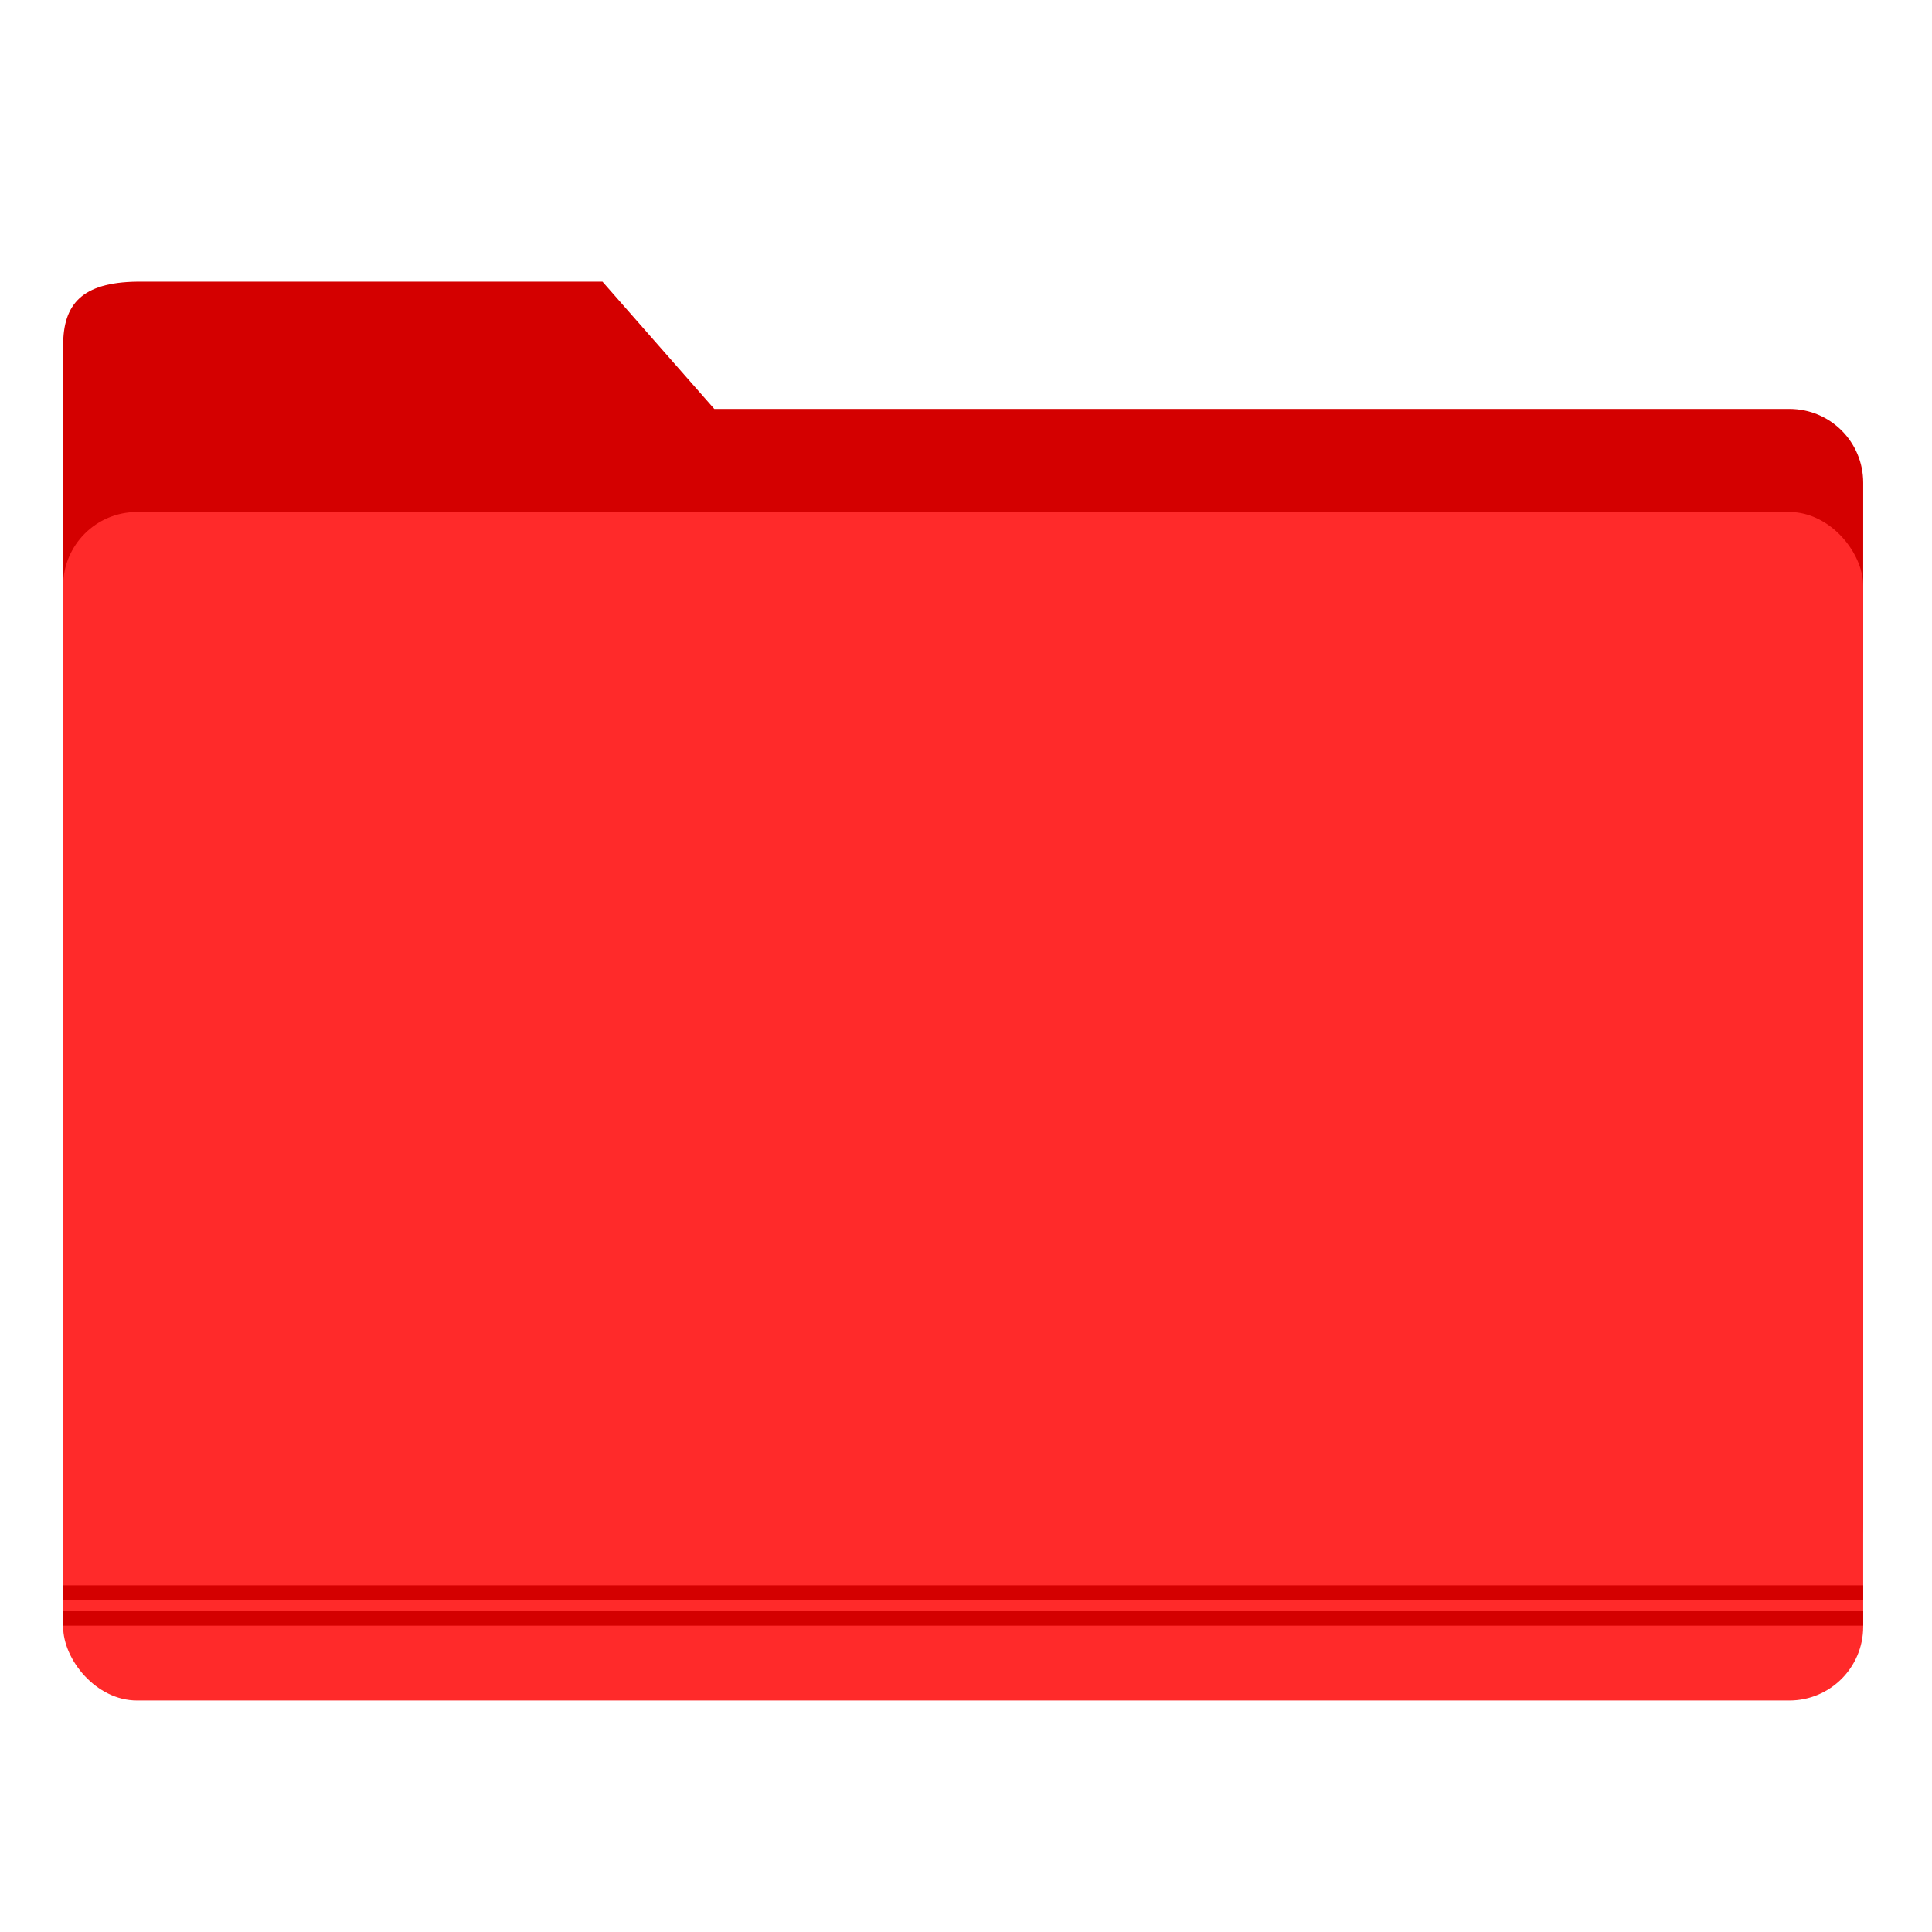 <?xml version="1.0" encoding="UTF-8" standalone="no"?>
<!-- Created with Inkscape (http://www.inkscape.org/) -->

<svg
   xmlns:dc="http://purl.org/dc/elements/1.1/"
   xmlns:cc="http://creativecommons.org/ns#"
   xmlns:rdf="http://www.w3.org/1999/02/22-rdf-syntax-ns#"
   xmlns:svg="http://www.w3.org/2000/svg"
   xmlns="http://www.w3.org/2000/svg"
   xmlns:sodipodi="http://sodipodi.sourceforge.net/DTD/sodipodi-0.dtd"
   xmlns:inkscape="http://www.inkscape.org/namespaces/inkscape"
   width="512"
   height="512"
   id="svg2"
   version="1.1"
   inkscape:version="0.91 r13725"
   sodipodi:docname="folder-red.svg">
  <defs
     id="defs4" />
  <sodipodi:namedview
     id="base"
     pagecolor="#ffffff"
     bordercolor="#666666"
     borderopacity="1.0"
     inkscape:pageopacity="0.0"
     inkscape:pageshadow="2"
     inkscape:zoom="0.35"
     inkscape:cx="199.59985"
     inkscape:cy="329.41433"
     inkscape:document-units="px"
     inkscape:current-layer="layer1"
     showgrid="false"
     inkscape:window-width="1366"
     inkscape:window-height="715"
     inkscape:window-x="0"
     inkscape:window-y="24"
     inkscape:window-maximized="1" />
  <g
     inkscape:label="Layer 1"
     inkscape:groupmode="layer"
     id="layer1"
     transform="translate(0,-540.362)">
    <g
       id="g4155">
      <path
         sodipodi:nodetypes="sccssssssss"
         inkscape:connector-curvature="0"
         id="rect4150"
         d="m 36.291,615.006 123.371,0 29.63,33.733 284.917,0 c 10.835,0 19.558,8.723 19.558,19.558 l 0,275.841 c 0,10.835 -8.723,19.558 -19.558,19.558 l -437.917,0 c -10.835,0 -19.558,-8.723 -19.558,-19.558 l 0,-312.255 c 0,-10.835 4.892,-16.681 19.558,-16.877 z"
         style="opacity:1;fill:#d40000;fill-opacity:1;stroke:none;stroke-width:0.5;stroke-linecap:round;stroke-miterlimit:4;stroke-dasharray:none;stroke-opacity:1" />
      <rect
         ry="19.558"
         y="676.049"
         x="16.733"
         height="314.957"
         width="477.033"
         id="rect3348"
         style="opacity:1;fill:#ff2a2a;fill-opacity:1;stroke:none;stroke-width:0.5;stroke-linecap:round;stroke-miterlimit:4;stroke-dasharray:none;stroke-opacity:1" />
      <path
         id="rect4153"
         d="m 16.732,967.311 0,3.877 477.03,0 0,-3.877 -477.03,0 z"
         style="opacity:1;fill:#d40000;fill-opacity:1;stroke:none;stroke-width:0.5;stroke-linecap:round;stroke-miterlimit:4;stroke-dasharray:none;stroke-opacity:1"
         inkscape:connector-curvature="0" />
      <path
         inkscape:connector-curvature="0"
         style="opacity:1;fill:#d40000;fill-opacity:1;stroke:none;stroke-width:0.5;stroke-linecap:round;stroke-miterlimit:4;stroke-dasharray:none;stroke-opacity:1"
         d="m 16.732,960.49 0,3.877 477.03,0 0,-3.877 -477.03,0 z"
         id="path4159" />
    </g>
  </g>
</svg>

